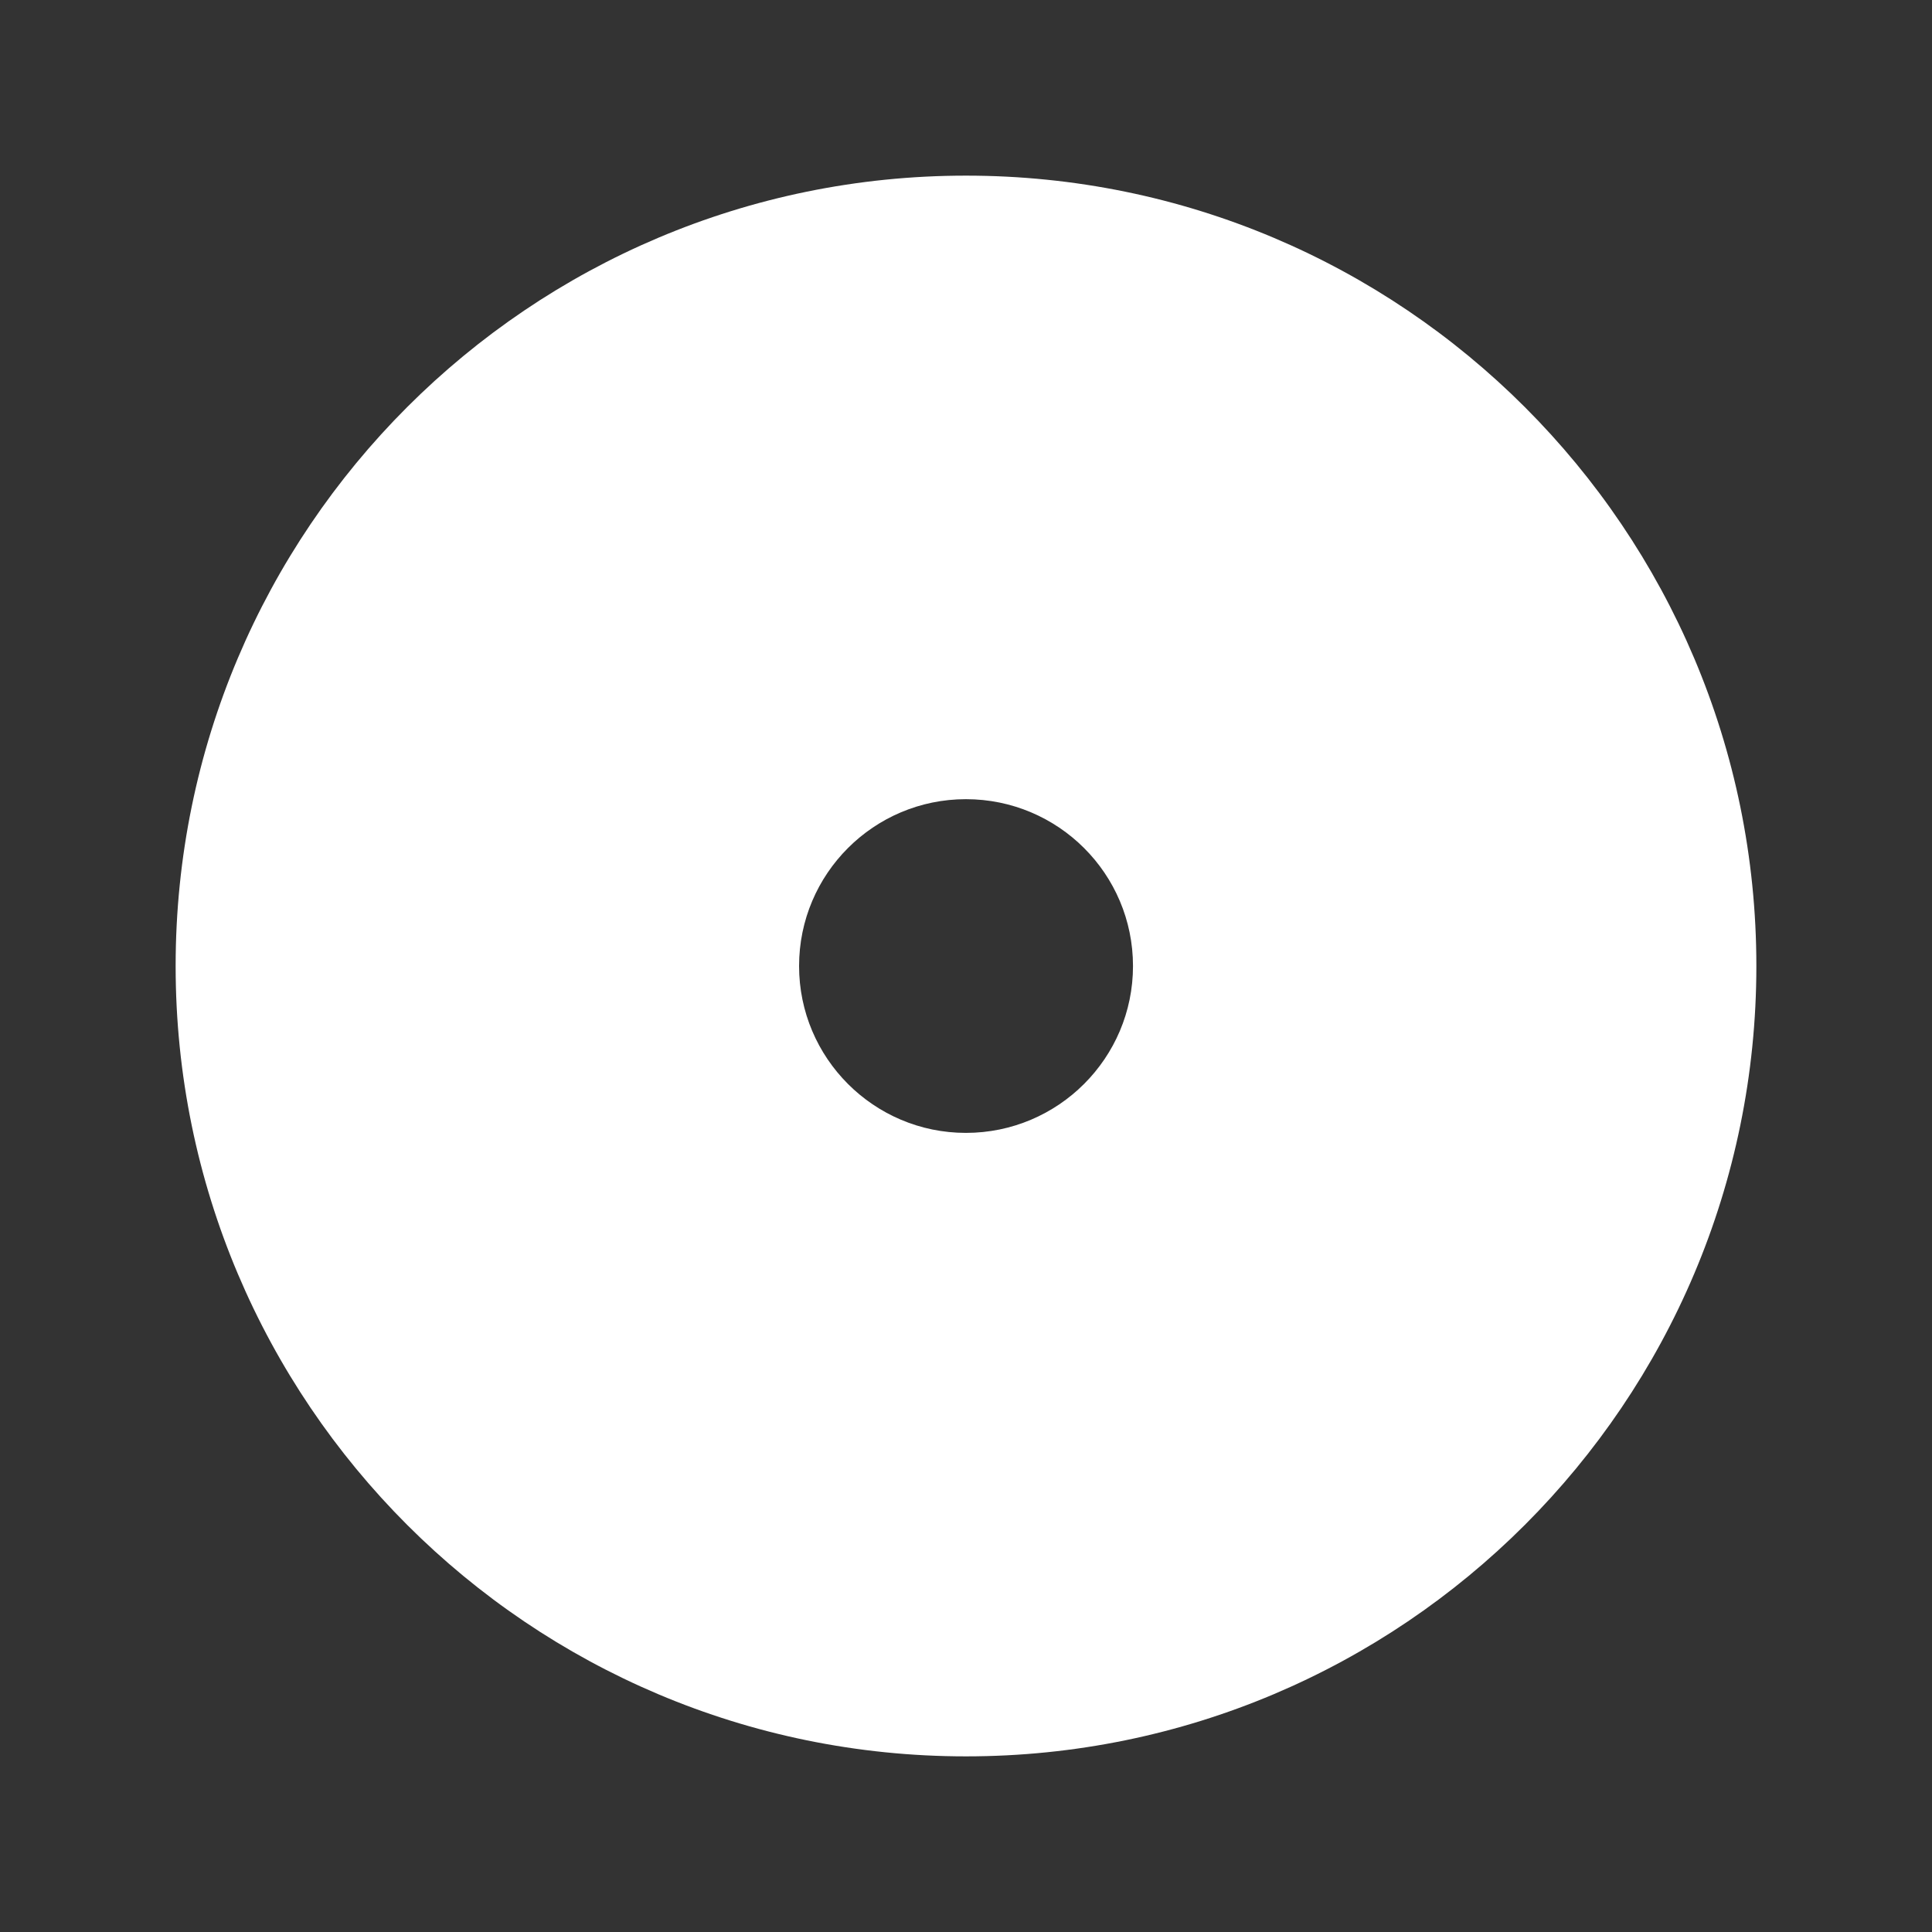 <?xml version="1.0" ?><!DOCTYPE svg  PUBLIC '-//W3C//DTD SVG 1.1//EN'  'http://www.w3.org/Graphics/SVG/1.1/DTD/svg11.dtd'><svg enable-background="new 0 0 55 55" height="55px" version="1.1" viewBox="0 0 55 55" width="55px" x="0px" xml:space="preserve" xmlns="http://www.w3.org/2000/svg" xmlns:xlink="http://www.w3.org/1999/xlink" y="0px"><rect x="0" y="0" width="55" height="55" fill="#333333" stroke="none"/><g display="block" id="zoom-home">
	<path d="M27.5,5C15.074,5,5,15.073,5,27.5C5,39.926,15.074,50,27.5,50   C39.928,50,50,39.926,50,27.5C50,15.073,39.926,5,27.5,5z M27.497,32.251c-2.621,0-4.749-2.131-4.749-4.75   c0-2.624,2.128-4.75,4.749-4.75c2.628,0,4.757,2.126,4.757,4.75C32.254,30.12,30.125,32.251,27.497,32.251z" display="inline" fill="#FFFFFF" id="zoom-home_1_"/>
</g></svg>